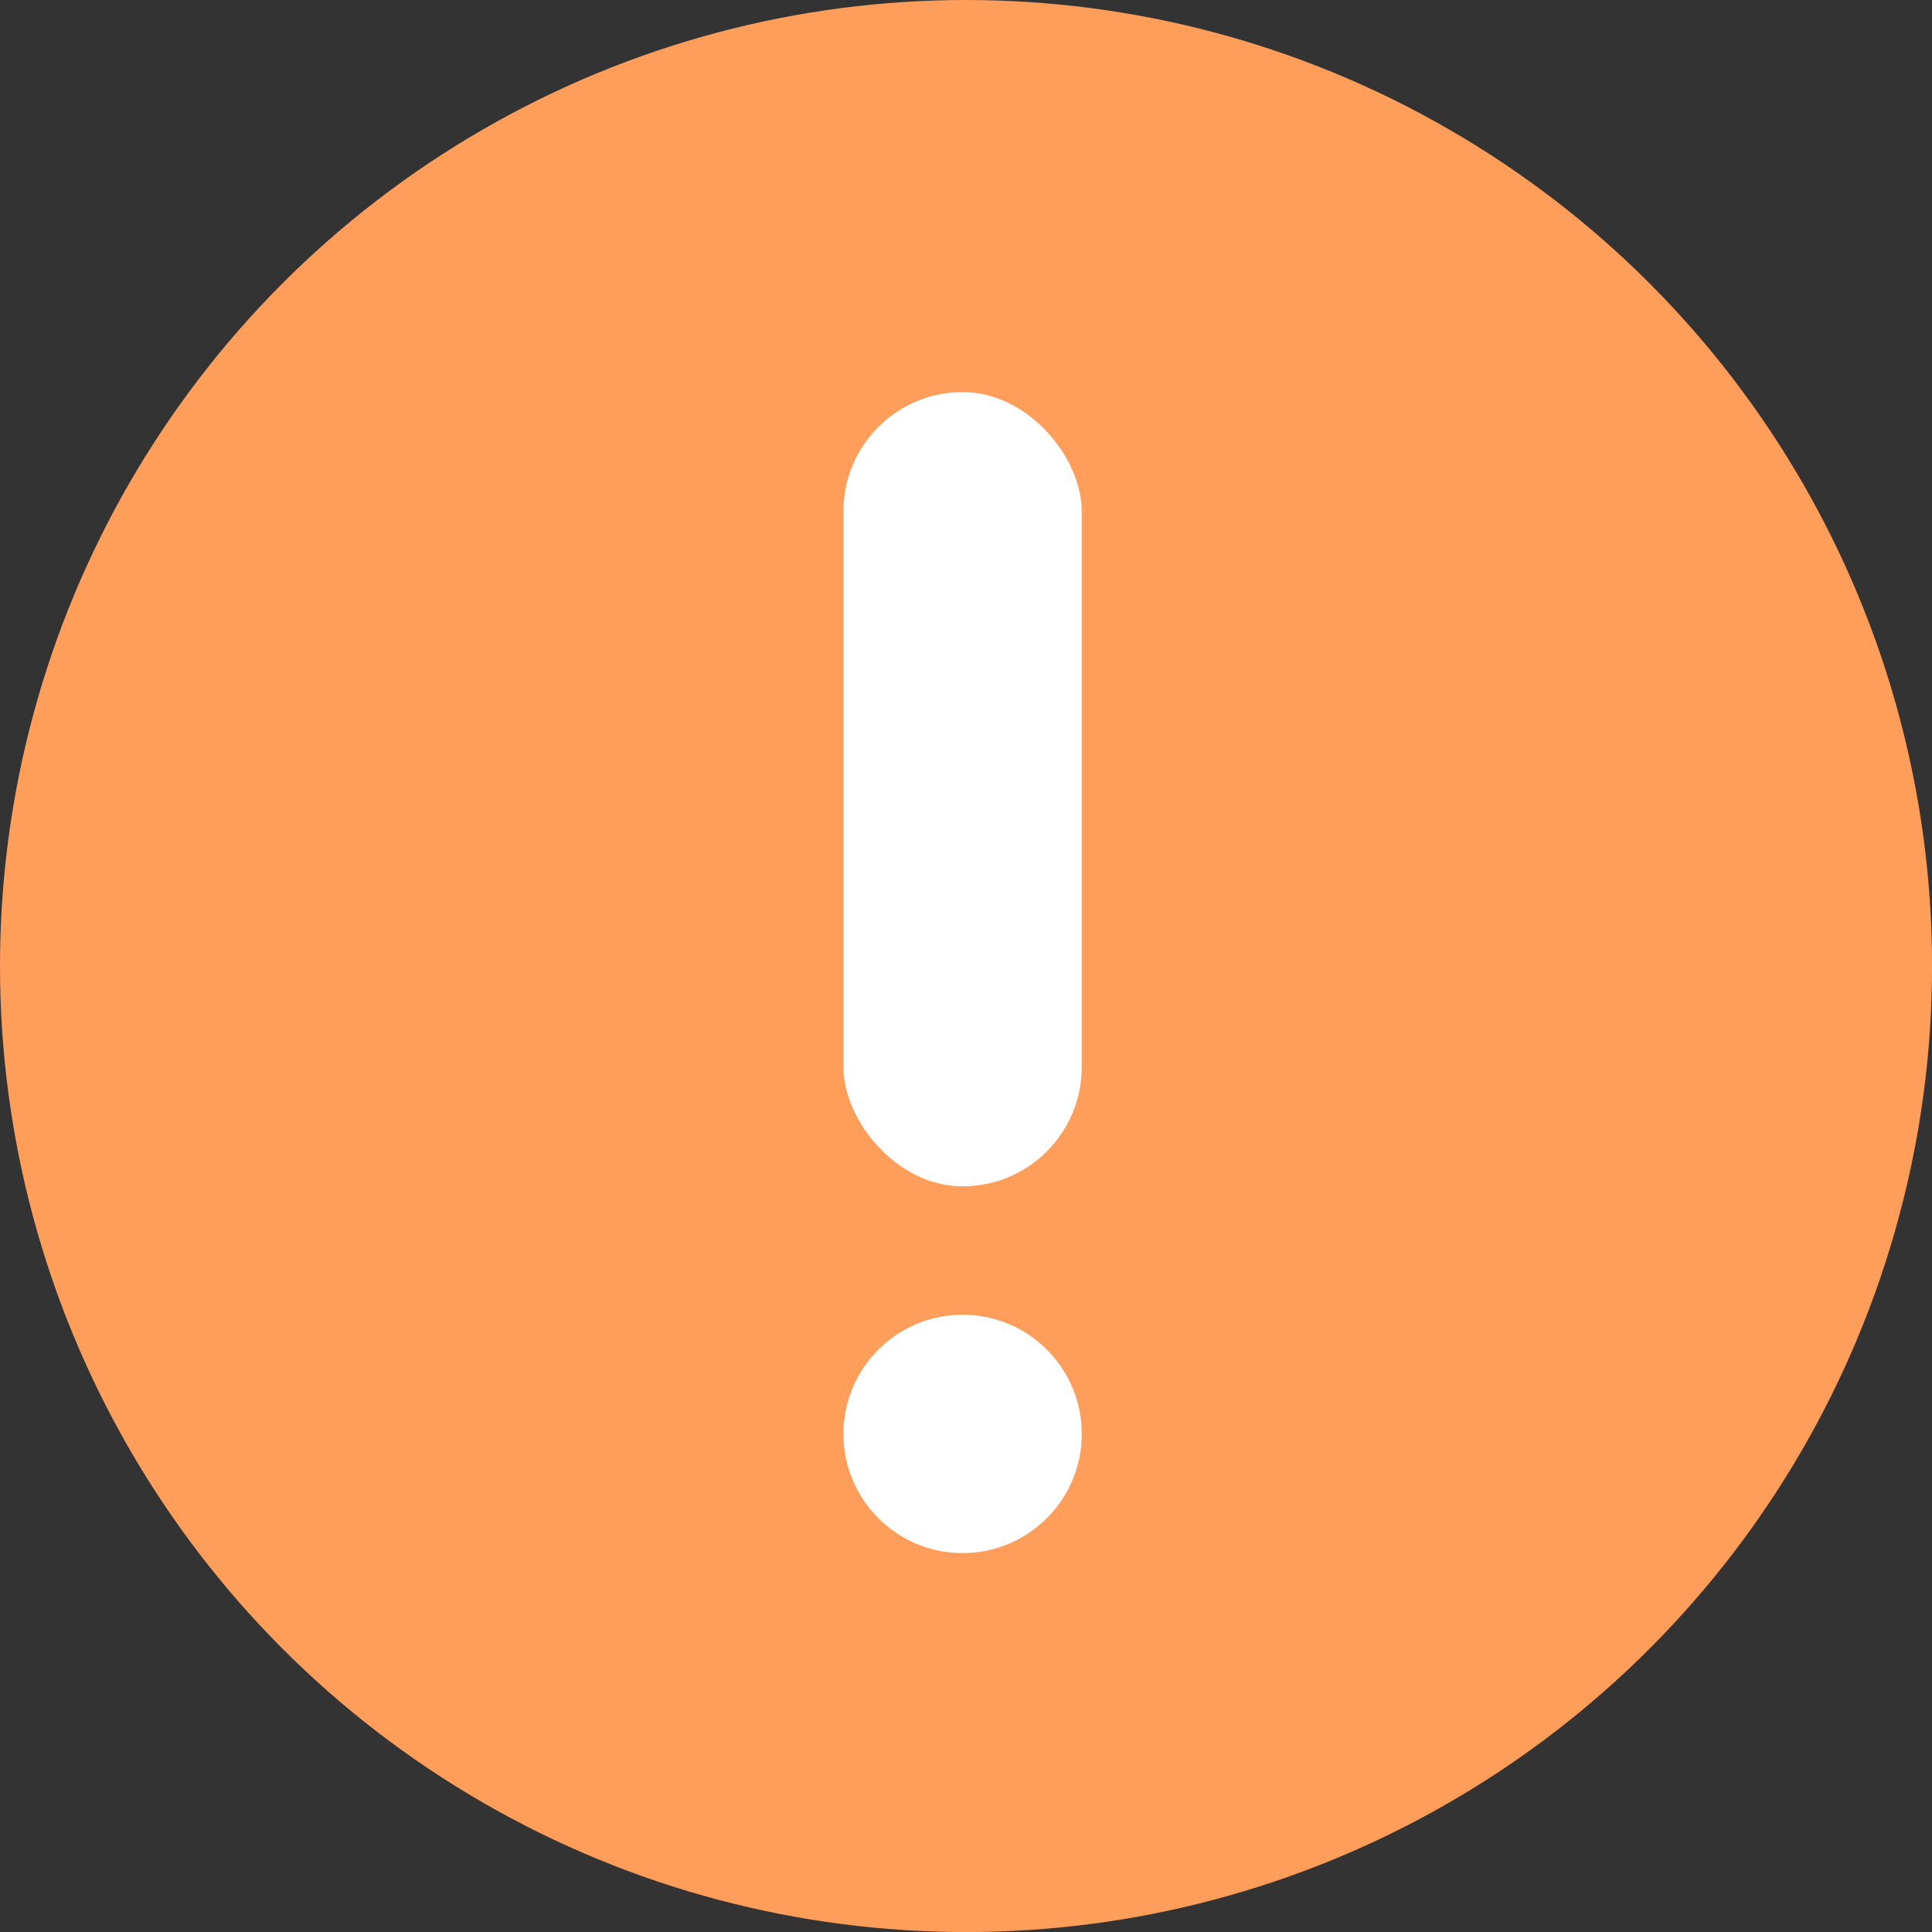 <svg xmlns="http://www.w3.org/2000/svg" width="33.203" height="33.203" viewBox="0 0 33.203 33.203"><rect x="0" y="0" width="33.203" height="33.203" fill="#333333" stroke="none"/><defs> </defs><g transform="translate(-333.398 -850)"><circle style="fill:#FF9D5A" cx="16.602" cy="16.602" r="16.602" transform="translate(333.398 850)"/><rect style="fill:#fff" width="4.095" height="13.65" rx="2.048" transform="translate(347.893 856.738)"/><circle style="fill:#fff" cx="2.048" cy="2.048" r="2.048" transform="translate(347.893 872.595)"/></g></svg>